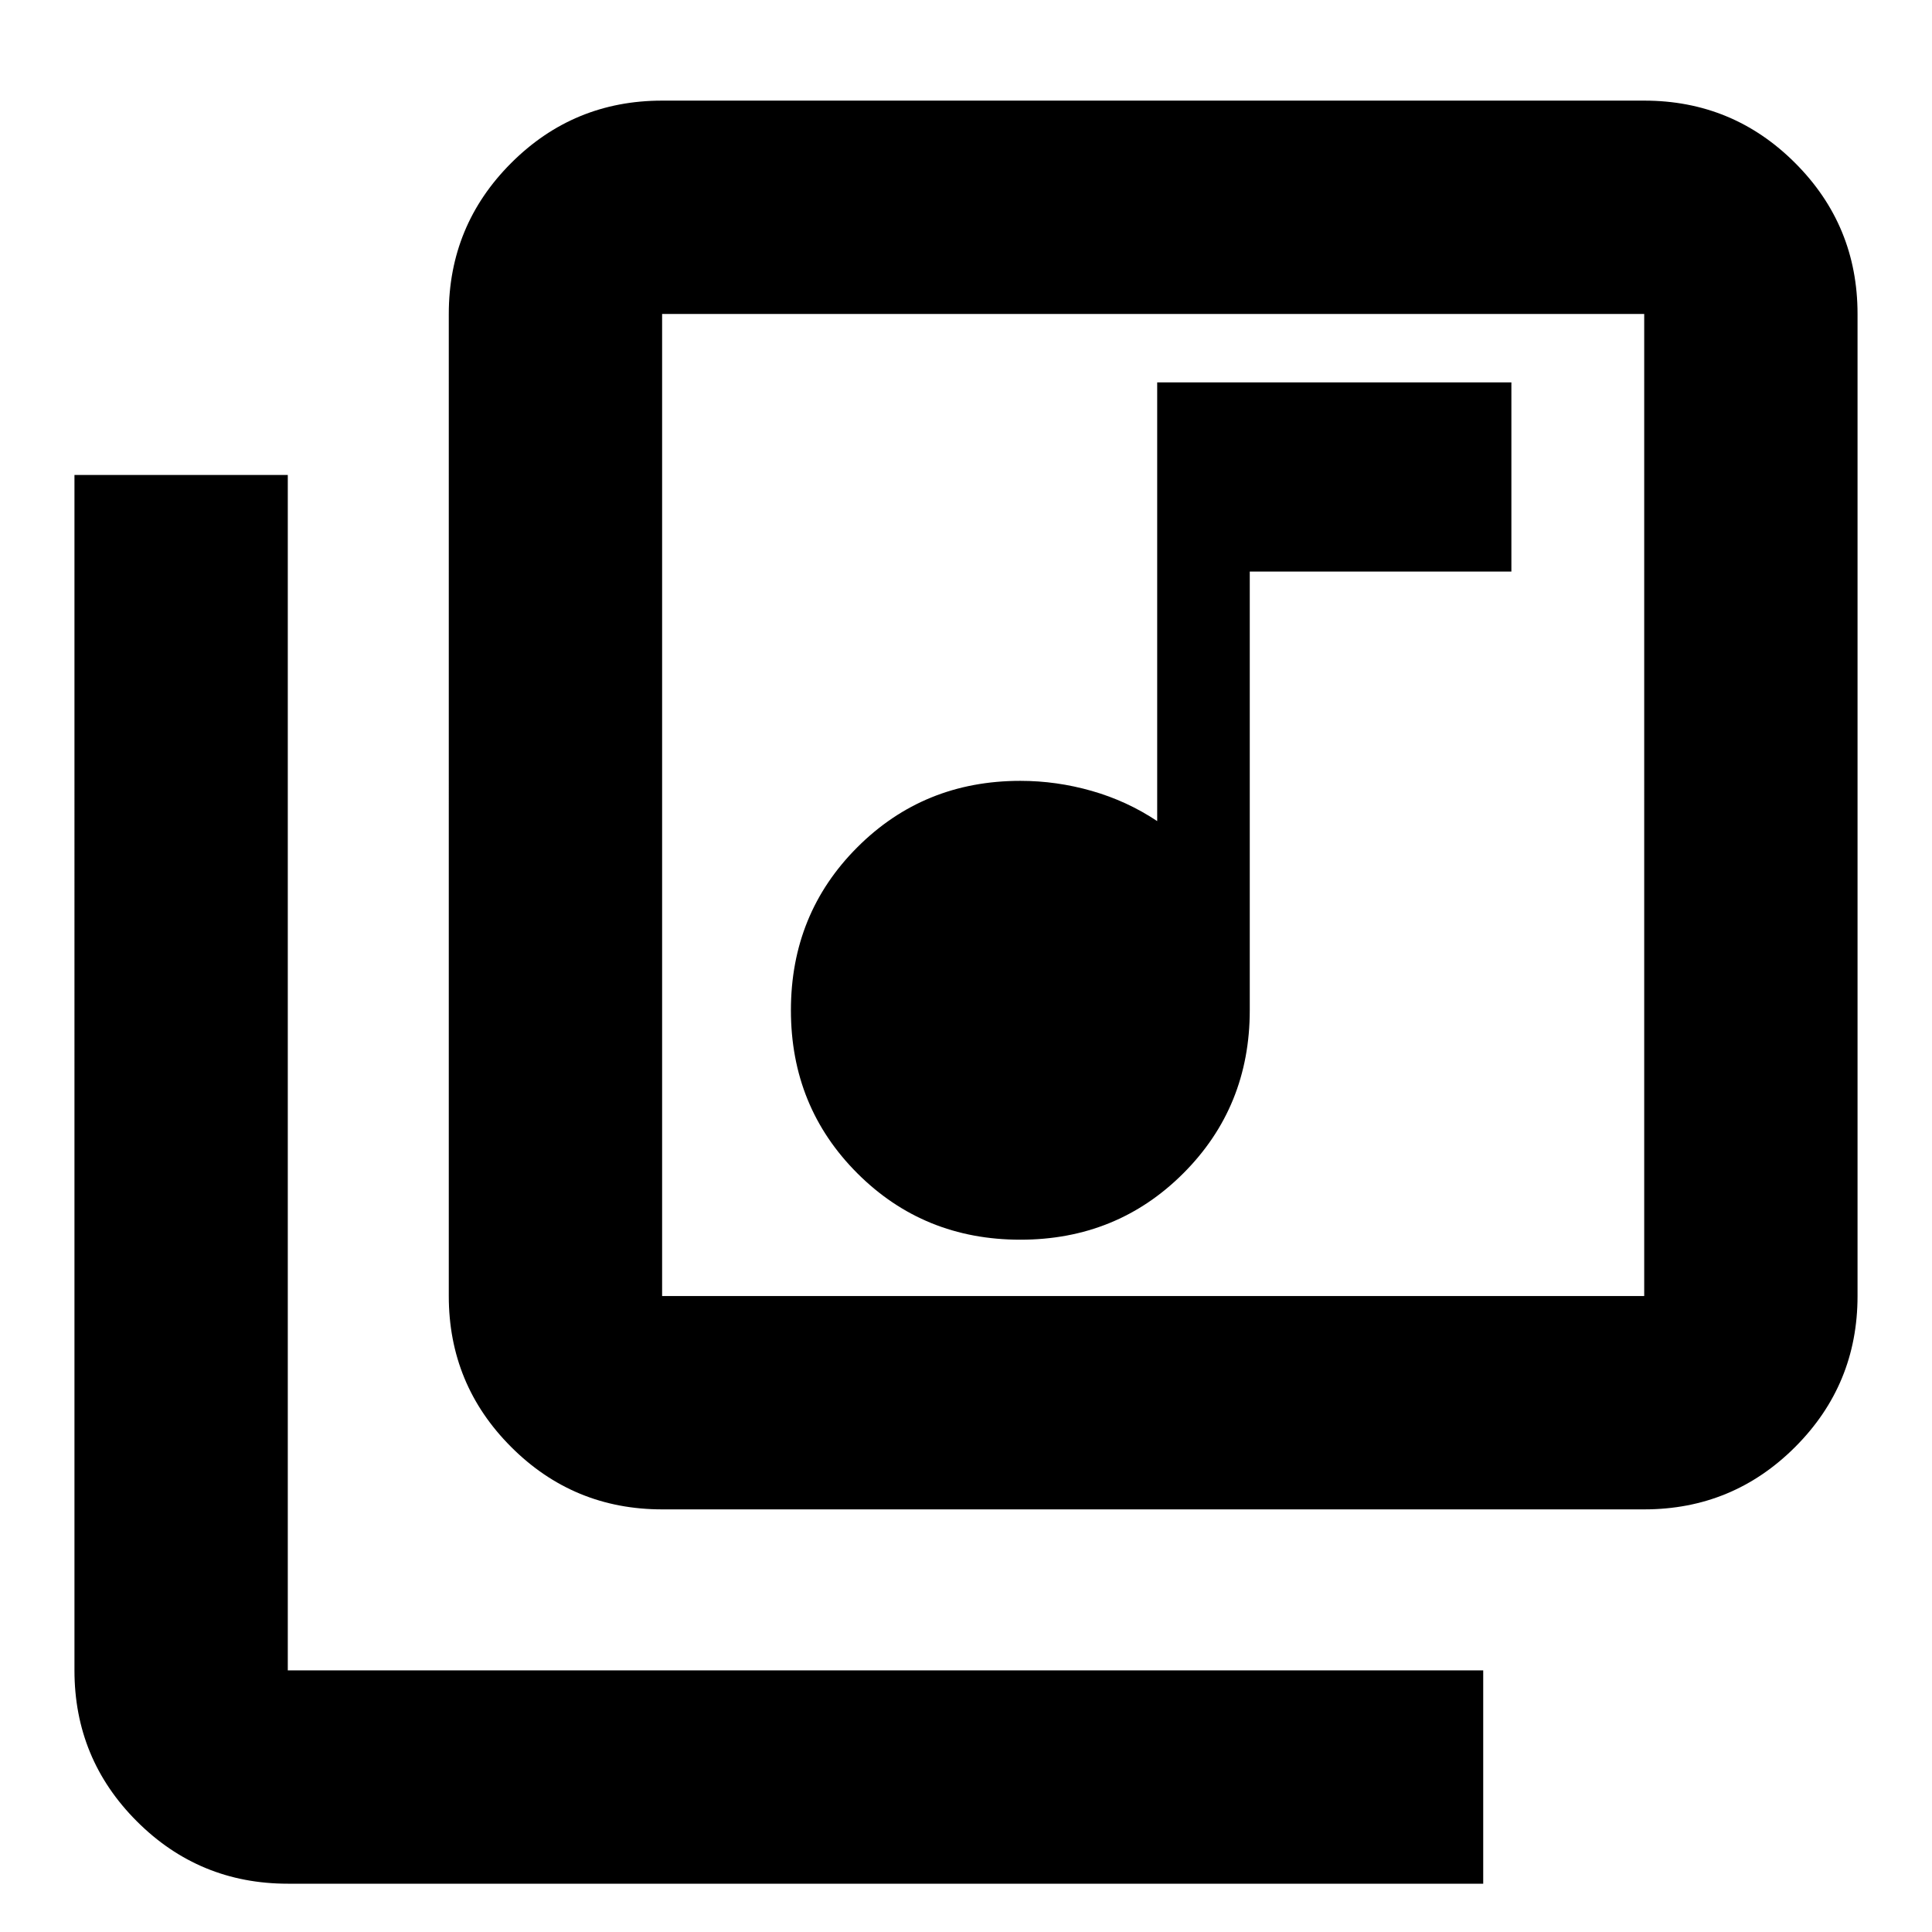 <svg xmlns="http://www.w3.org/2000/svg" height="24" width="24"><path d="M12.675 15.4q1.2 0 2.025-.825t.825-2.025V7.1h3.25V4.75h-4.4v5.45q-.375-.25-.813-.375-.437-.125-.887-.125-1.2 0-2.025.825t-.825 2.025q0 1.2.825 2.025t2.025.825Zm-4.45 3.35q-1.1 0-1.875-.775-.775-.775-.775-1.875V3.9q0-1.1.775-1.875.775-.775 1.875-.775h12.2q1.1 0 1.875.775.775.775.775 1.875v12.2q0 1.1-.775 1.875-.775.775-1.875.775Zm0-2.65h12.2V3.9h-12.2v12.2Zm-4.65 7.3q-1.1 0-1.875-.775-.775-.775-.775-1.875V5.9h2.65v14.85h14.85v2.65Zm4.65-19.5v12.2V3.9Z"/></svg>